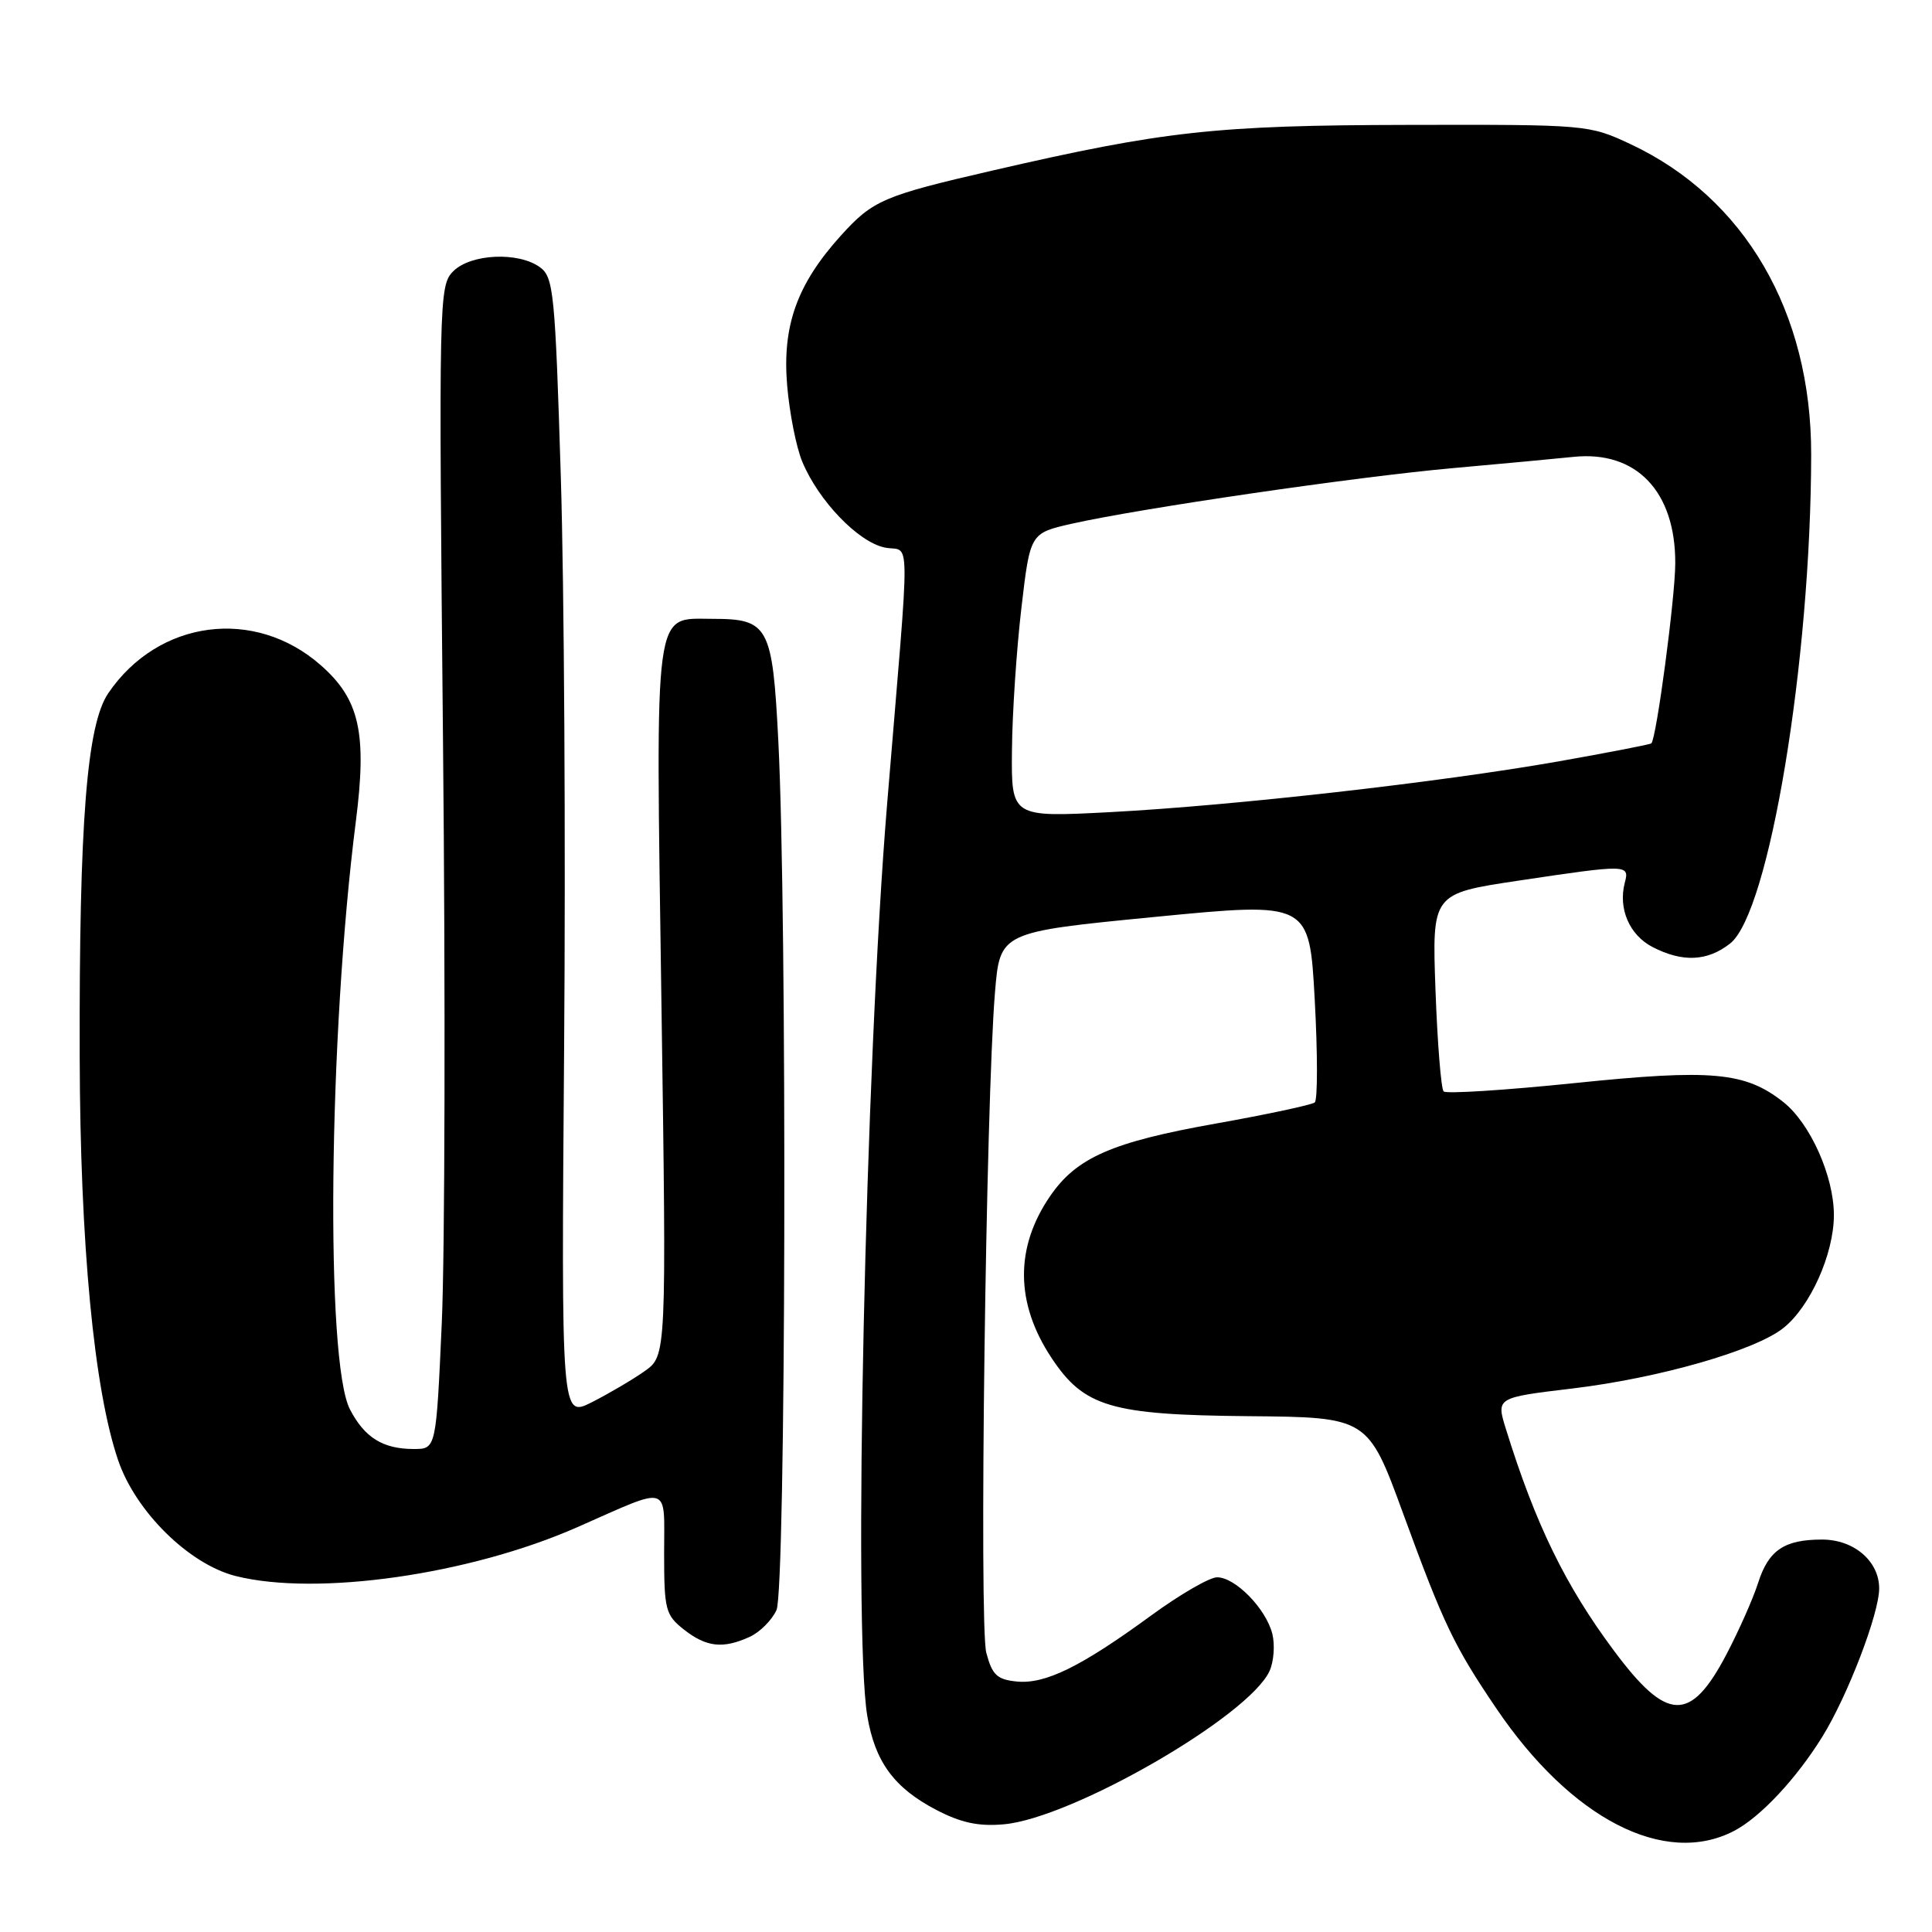 <?xml version="1.0" encoding="UTF-8" standalone="no"?>
<!DOCTYPE svg PUBLIC "-//W3C//DTD SVG 1.1//EN" "http://www.w3.org/Graphics/SVG/1.1/DTD/svg11.dtd" >
<svg xmlns="http://www.w3.org/2000/svg" xmlns:xlink="http://www.w3.org/1999/xlink" version="1.1" viewBox="0 0 256 256">
 <g >
 <path fill="currentColor"
d=" M 229.80 242.59 C 233.27 240.77 238.03 235.68 241.47 230.12 C 244.82 224.72 249.00 213.81 249.00 210.48 C 249.00 206.86 245.66 204.00 241.43 204.00 C 236.42 204.00 234.34 205.41 232.96 209.74 C 232.30 211.81 230.41 216.07 228.76 219.22 C 223.99 228.29 220.90 228.19 213.86 218.73 C 207.41 210.08 203.46 201.97 199.54 189.35 C 198.25 185.19 198.25 185.19 208.38 183.98 C 219.82 182.60 232.49 178.98 236.28 175.99 C 239.85 173.18 243.00 166.16 243.00 161.00 C 243.00 155.84 239.85 148.82 236.28 146.01 C 231.24 142.04 226.83 141.64 208.70 143.51 C 199.46 144.46 191.63 144.96 191.29 144.62 C 190.95 144.28 190.47 138.25 190.21 131.21 C 189.75 118.41 189.75 118.41 201.14 116.70 C 215.71 114.52 215.94 114.53 215.29 116.98 C 214.40 120.40 215.91 123.90 218.96 125.48 C 222.94 127.54 226.23 127.39 229.25 125.02 C 234.43 120.94 239.96 87.60 239.99 60.22 C 240.01 41.35 231.19 26.20 216.05 19.10 C 210.54 16.52 210.31 16.50 186.50 16.55 C 161.08 16.60 154.20 17.36 131.50 22.60 C 117.02 25.94 115.66 26.53 111.40 31.24 C 105.61 37.66 103.64 43.15 104.30 51.05 C 104.61 54.73 105.51 59.29 106.31 61.19 C 108.45 66.33 113.66 71.77 117.18 72.54 C 120.71 73.31 120.66 68.87 117.55 106.50 C 114.66 141.45 113.04 215.91 114.91 227.31 C 115.92 233.42 118.46 236.90 124.06 239.82 C 127.34 241.53 129.67 242.03 133.00 241.73 C 142.04 240.94 165.49 227.41 168.22 221.42 C 168.79 220.17 168.95 217.95 168.59 216.49 C 167.75 213.16 163.69 209.00 161.27 209.00 C 160.27 209.00 156.32 211.29 152.48 214.10 C 143.21 220.87 138.50 223.18 134.73 222.81 C 132.11 222.55 131.47 221.94 130.69 219.00 C 129.72 215.35 130.63 146.07 131.84 131.50 C 132.50 123.50 132.50 123.50 153.00 121.50 C 173.50 119.50 173.50 119.50 174.21 132.49 C 174.60 139.64 174.60 145.75 174.21 146.08 C 173.82 146.40 167.89 147.67 161.04 148.89 C 147.33 151.33 142.64 153.39 139.14 158.50 C 134.47 165.31 134.53 172.68 139.32 179.91 C 143.63 186.43 147.18 187.48 165.38 187.65 C 181.26 187.79 181.26 187.79 185.96 200.65 C 191.28 215.20 192.68 218.13 198.26 226.36 C 208.18 241.02 220.59 247.41 229.80 242.59 Z  M 99.34 216.89 C 100.68 216.28 102.28 214.68 102.89 213.34 C 104.13 210.62 104.32 121.39 103.13 98.15 C 102.36 82.99 101.83 82.00 94.46 82.00 C 86.54 82.00 86.88 79.50 87.64 132.67 C 88.32 179.64 88.32 179.64 85.41 181.69 C 83.81 182.82 80.67 184.66 78.43 185.80 C 74.37 187.85 74.37 187.85 74.75 138.68 C 74.96 111.63 74.76 77.65 74.31 63.17 C 73.56 38.79 73.35 36.73 71.56 35.42 C 68.70 33.33 62.38 33.62 60.06 35.94 C 58.16 37.84 58.13 39.39 58.70 98.19 C 59.03 131.36 58.95 166.04 58.54 175.25 C 57.79 192.00 57.79 192.00 54.83 192.00 C 50.74 192.00 48.31 190.49 46.37 186.75 C 43.10 180.42 43.53 137.28 47.15 108.85 C 48.65 97.11 47.64 92.65 42.50 88.14 C 33.73 80.43 20.97 82.11 14.35 91.85 C 11.50 96.03 10.48 108.96 10.56 140.00 C 10.62 164.85 12.45 184.09 15.65 193.48 C 17.97 200.30 25.05 207.27 31.22 208.83 C 42.00 211.54 62.23 208.65 76.50 202.36 C 89.02 196.84 88.00 196.54 88.00 205.81 C 88.00 213.31 88.18 214.00 90.63 215.93 C 93.60 218.26 95.80 218.51 99.34 216.89 Z  M 134.09 99.40 C 134.13 94.50 134.70 86.03 135.34 80.57 C 136.50 70.65 136.50 70.65 142.00 69.40 C 151.05 67.36 179.66 63.18 192.50 62.03 C 199.10 61.44 206.29 60.77 208.48 60.54 C 216.81 59.67 222.02 65.11 221.98 74.65 C 221.97 79.21 219.48 97.89 218.81 98.50 C 218.64 98.65 213.10 99.72 206.50 100.89 C 190.75 103.66 163.55 106.74 147.14 107.61 C 134.00 108.30 134.00 108.30 134.09 99.40 Z "/>
</g>
</svg>